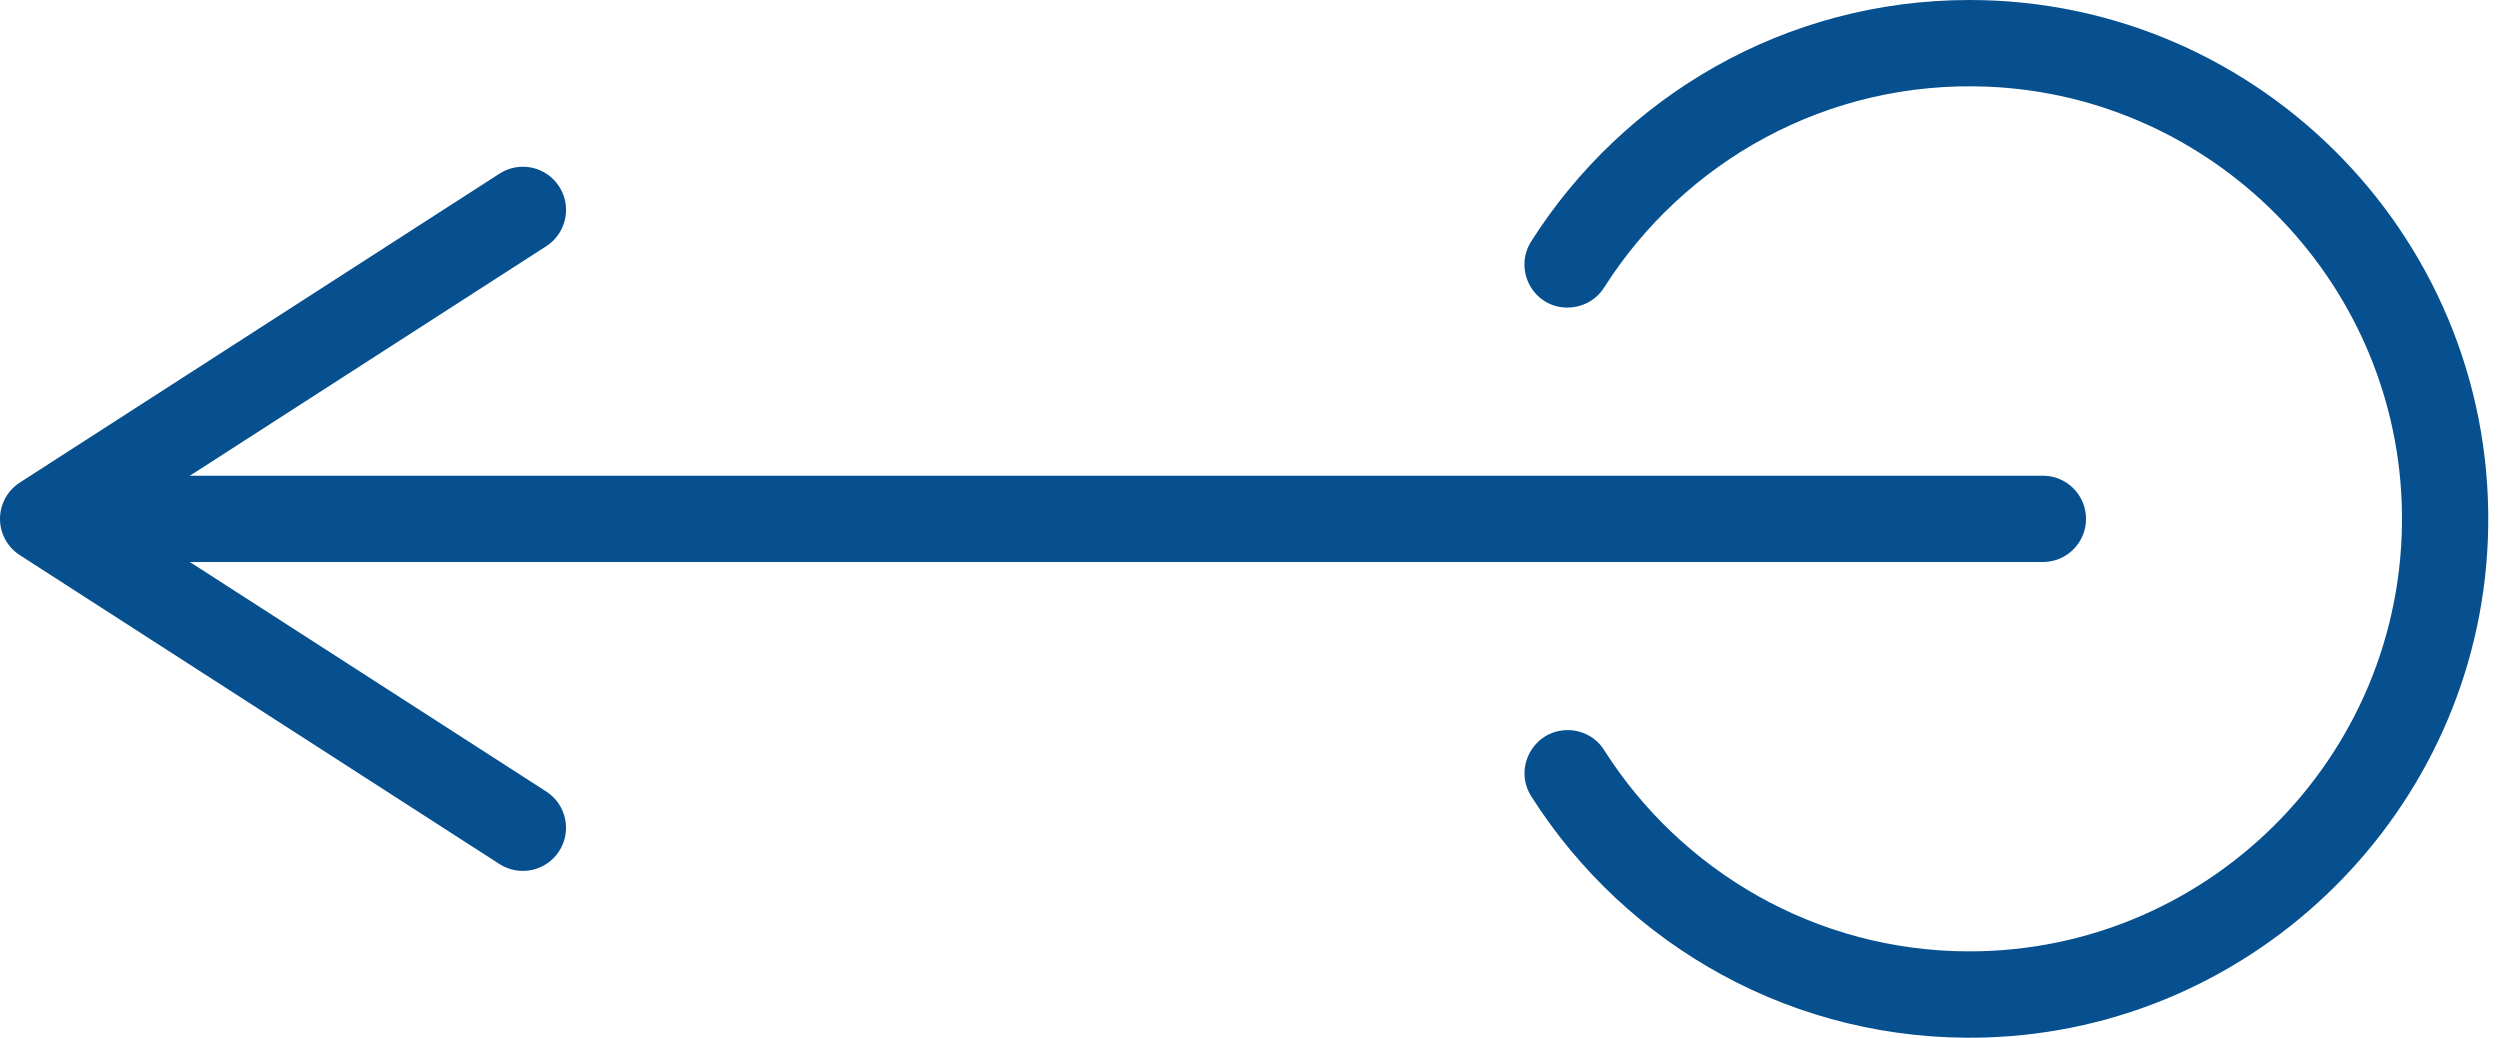 <svg width="53" height="22" viewBox="0 0 53 22" fill="none" xmlns="http://www.w3.org/2000/svg">
<path d="M33.23 6.52C33.542 6.52 33.836 6.365 34.004 6.101C35.697 3.431 38.731 1.692 42.153 1.838C46.897 2.041 50.731 5.892 50.915 10.637C51.118 15.858 46.929 20.169 41.753 20.169C38.495 20.169 35.629 18.461 34.002 15.893C33.836 15.633 33.545 15.478 33.236 15.478C32.514 15.478 32.077 16.275 32.464 16.884C34.47 20.043 38.042 22.112 42.078 21.995C47.83 21.829 52.52 17.186 52.743 11.435C52.986 5.172 47.962 0 41.752 0C37.85 0 34.417 2.041 32.464 5.113C32.076 5.723 32.506 6.521 33.229 6.521L33.23 6.52Z" fill="#065090"/>
<path d="M44.224 11C44.224 11.505 43.814 11.915 43.309 11.915L3.042 11.915C2.537 11.915 2.127 11.505 2.127 11C2.127 10.495 2.537 10.085 3.042 10.085L43.309 10.085C43.814 10.085 44.224 10.495 44.224 11Z" fill="#065090"/>
<path d="M12 4.449C12 4.75 11.852 5.045 11.58 5.22L2.605 11L11.58 16.78C12.005 17.053 12.128 17.619 11.854 18.044C11.58 18.469 11.014 18.591 10.589 18.318L0.42 11.769C0.158 11.601 0 11.311 0 11C0 10.689 0.158 10.399 0.42 10.23L10.59 3.681C11.015 3.407 11.581 3.53 11.854 3.954C11.953 4.107 12 4.279 12 4.448V4.449Z" fill="#065090"/>
</svg>
